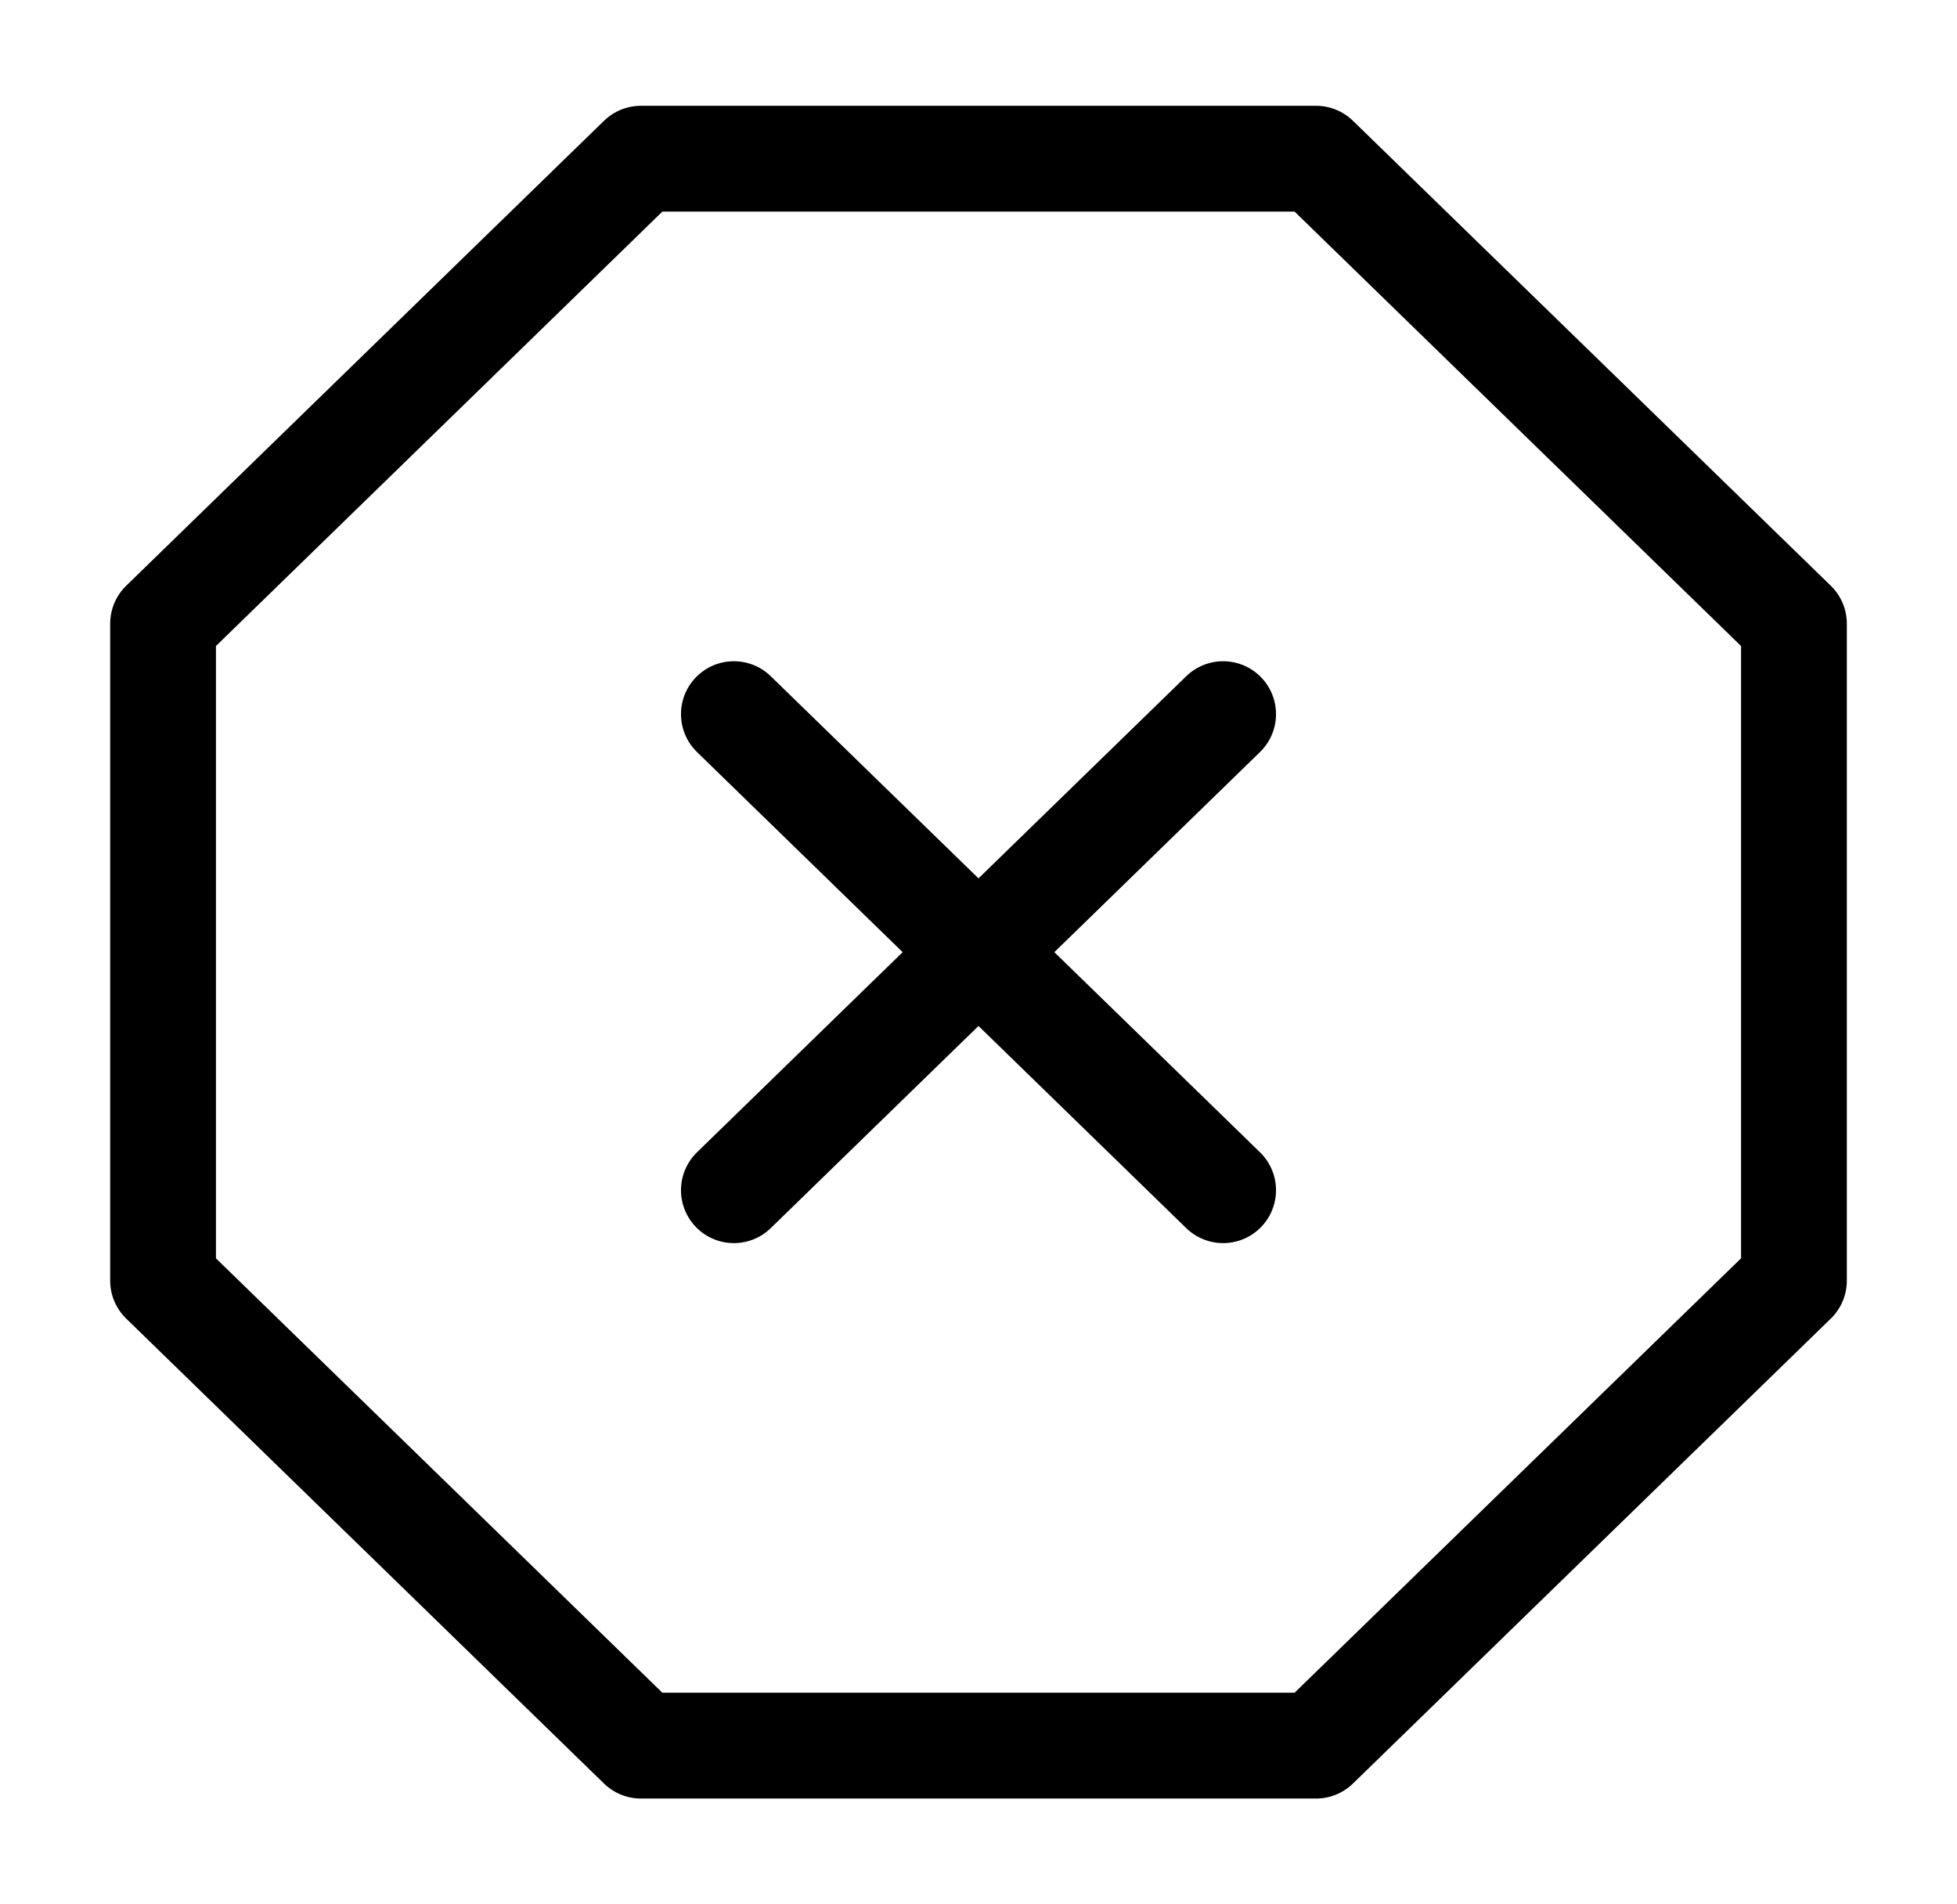 <svg width="37" height="36" viewBox="0 0 37 36" fill="none" xmlns="http://www.w3.org/2000/svg">
<path d="M12.117 3H24.882L33.917 11.79V24.21L24.882 33H12.117L3.083 24.21V11.79L12.117 3Z" stroke="currentColor" stroke-width="2" stroke-linecap="round" stroke-linejoin="round"/>
<path d="M23.125 13.5L13.875 22.5" stroke="currentColor" stroke-width="2" stroke-linecap="round" stroke-linejoin="round"/>
<path d="M13.875 13.5L23.125 22.5" stroke="currentColor" stroke-width="2" stroke-linecap="round" stroke-linejoin="round"/>
</svg>
